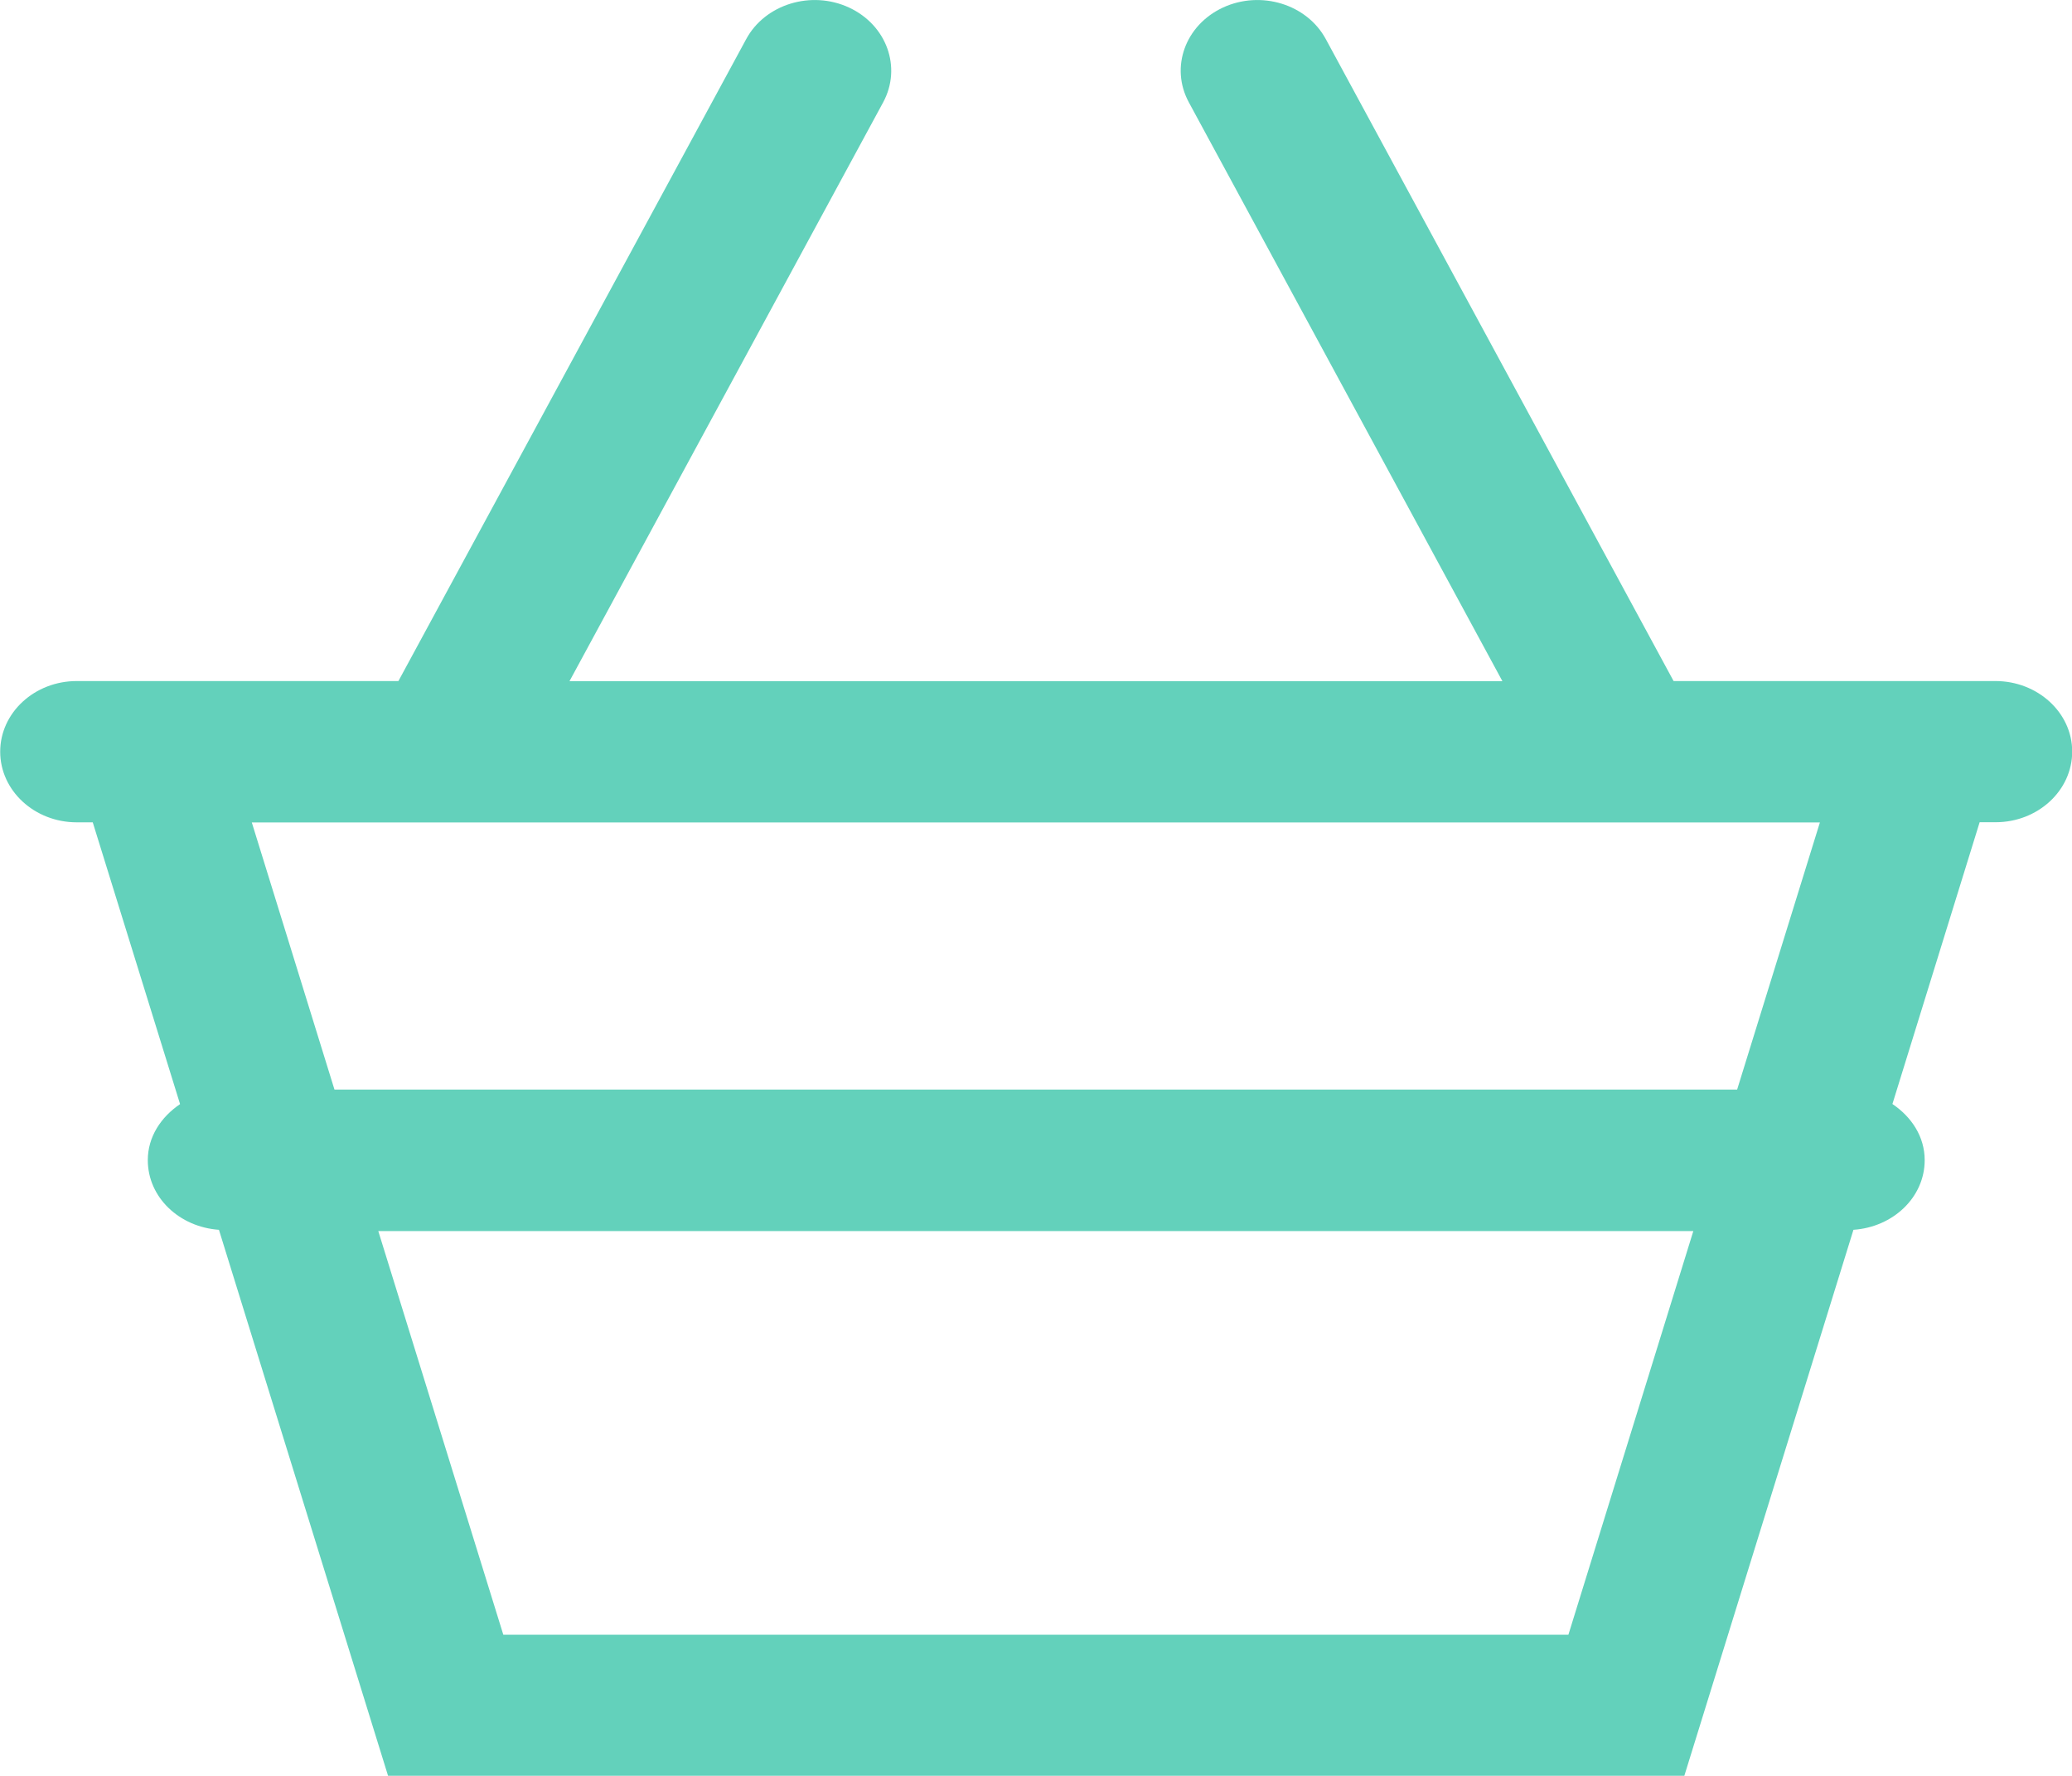 <svg height="18" viewBox="0 0 21 18" width="21" xmlns="http://www.w3.org/2000/svg"><path d="m20.222 6.903h-3.26l-3.525-6.507c-.191-.353-.656-.497-1.041-.32-.384.178-.539.607-.347.961l3.178 5.867h-9.455l3.179-5.867c.191-.354.036-.784-.347-.961-.383-.177-.85-.033-1.041.32l-3.525 6.507h-3.26c-.428 0-.776.321-.776.716 0 .395.348.716.776.716h.162l.885 2.856c-.193.131-.327.331-.327.568 0 .378.32.678.721.706l1.714 5.534h13.138l1.714-5.534c.401-.027.722-.329.722-.706 0-.238-.133-.438-.327-.569l.884-2.856h.162c.428 0 .776-.321.776-.716 0-.395-.35-.715-.778-.715zm-4.326 9.666h-10.795l-1.267-4.091h13.328zm1.71-5.525h-14.216l-.838-2.708h15.893z" fill="#63d1bb" fill-rule="evenodd" transform=""/></svg>